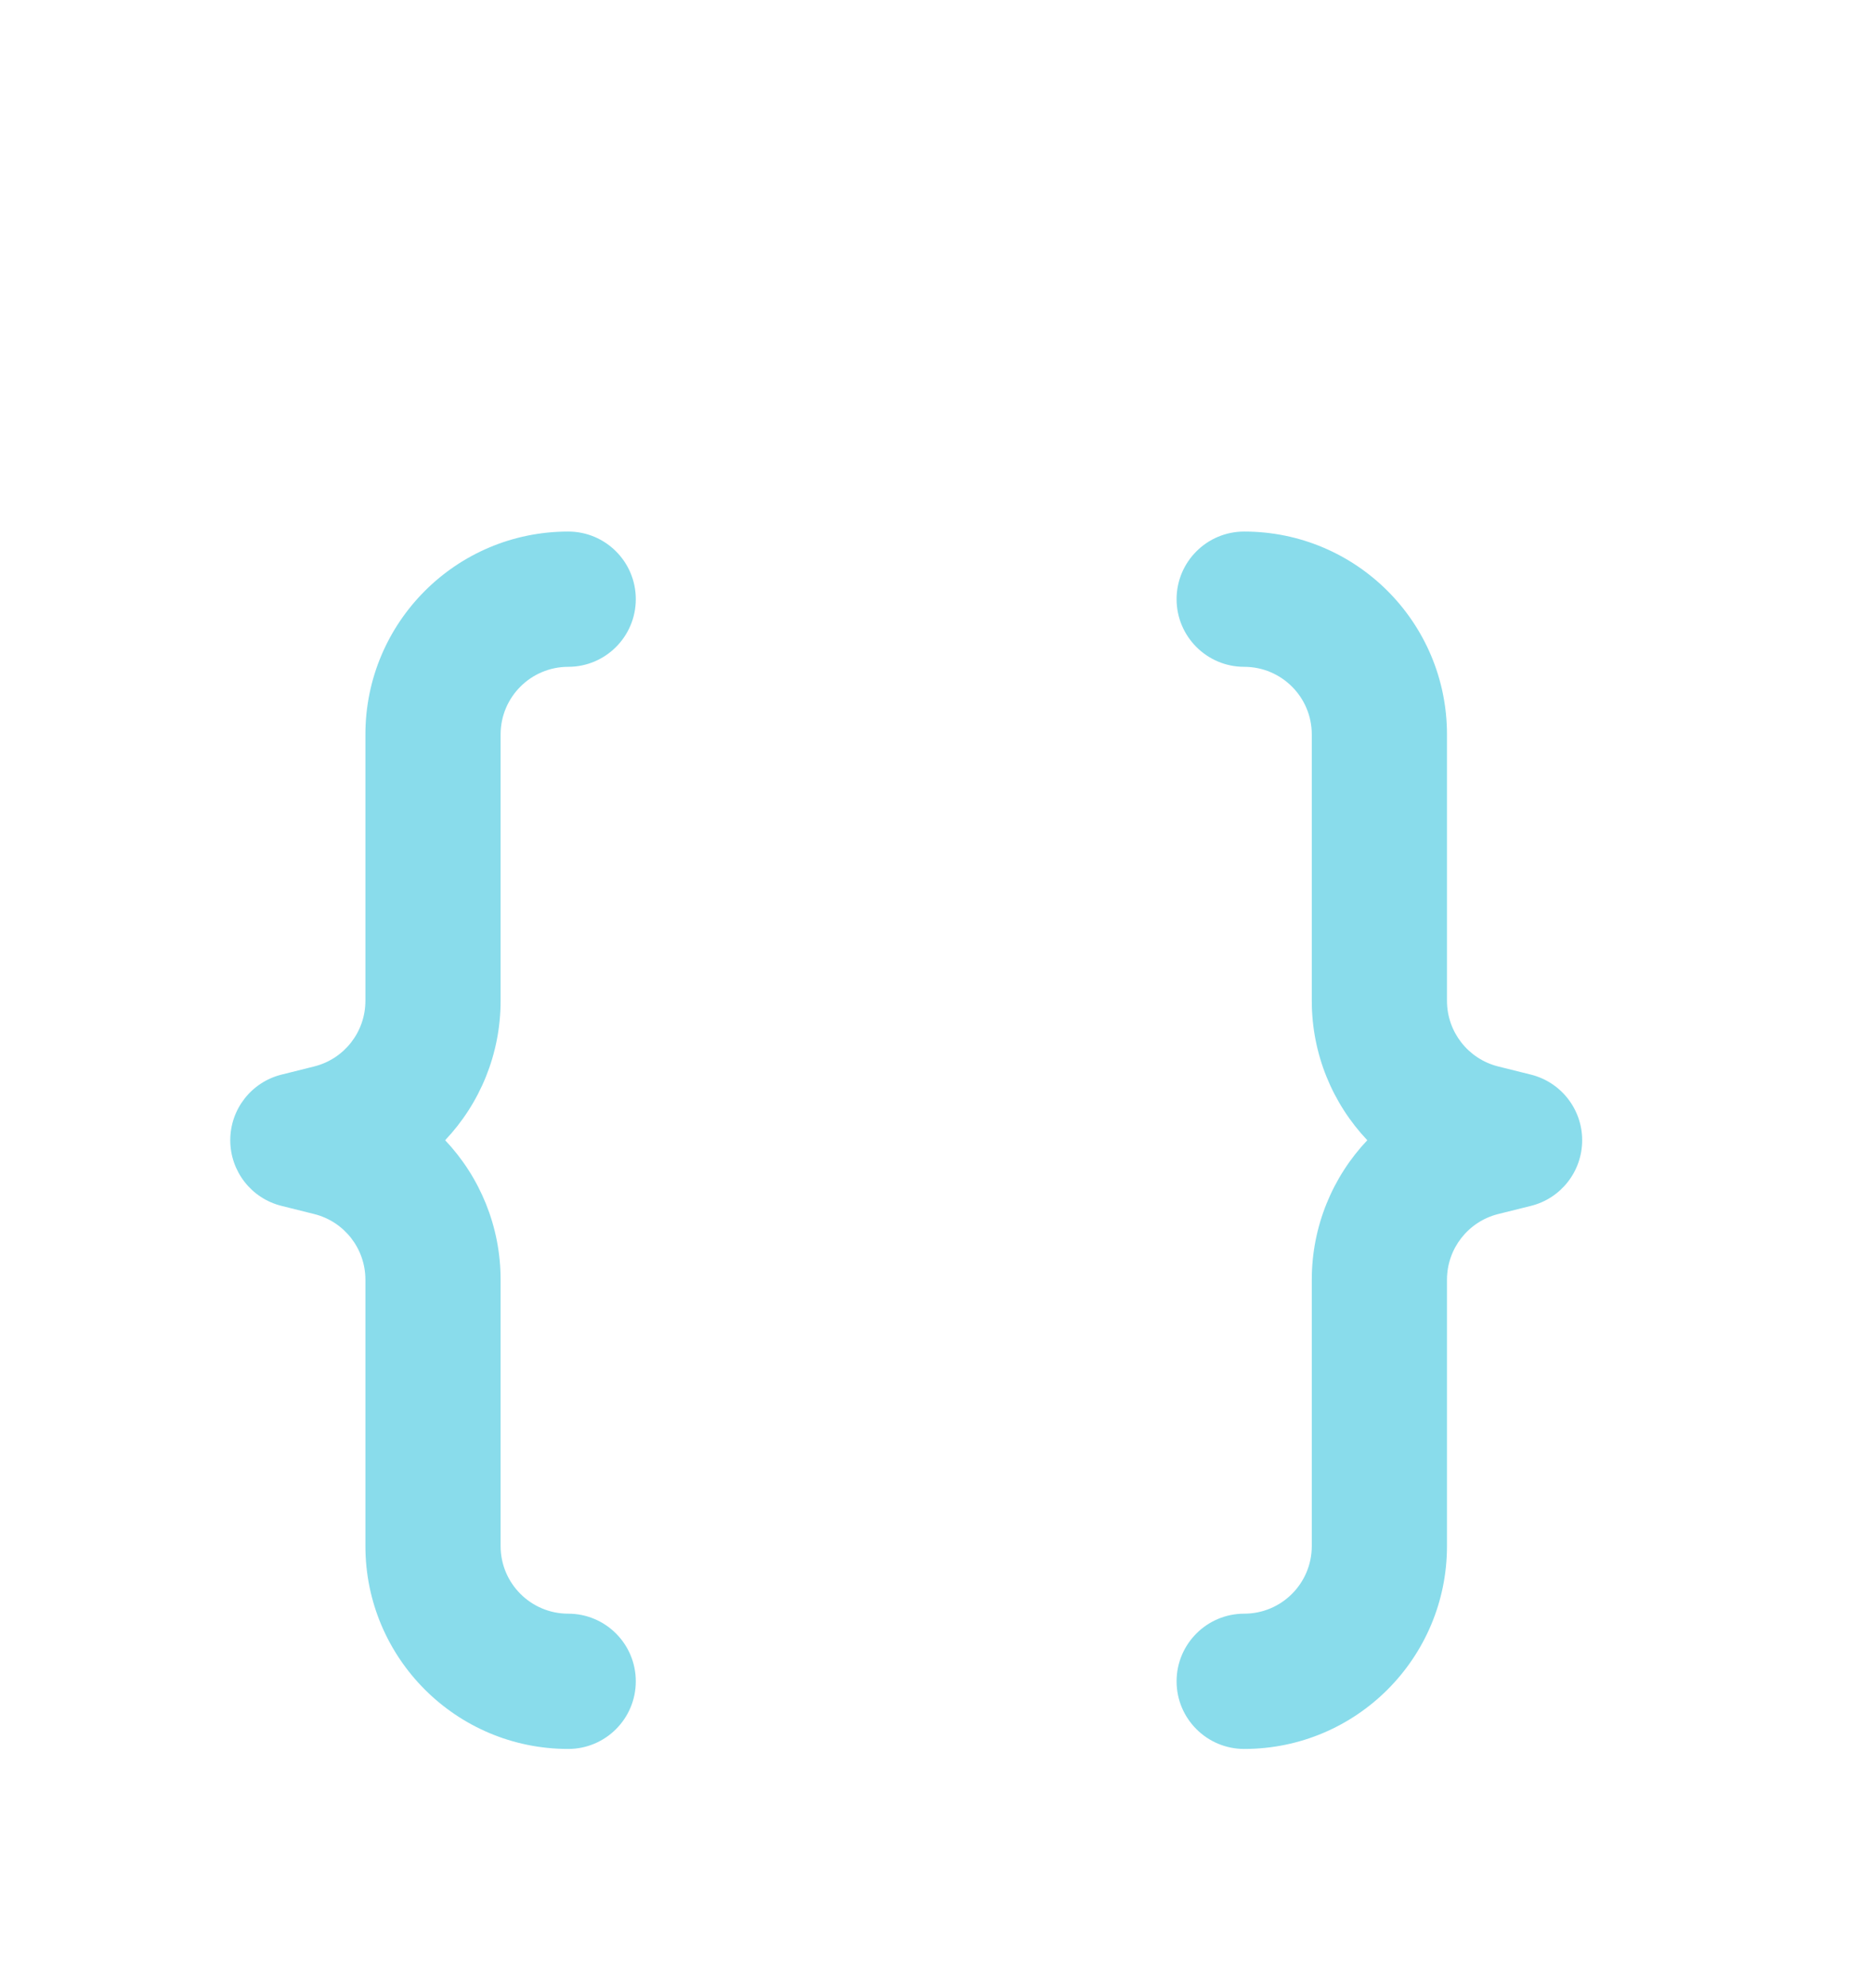 <svg width="33" height="35" viewBox="0 0 33 35" fill="none" xmlns="http://www.w3.org/2000/svg">
<g filter="url(#filter0_d_2_234)">
<path d="M6.438 8.933C6.438 6.959 8.038 5.36 10.011 5.36C10.669 5.36 11.202 5.893 11.202 6.551C11.202 7.208 10.669 7.742 10.011 7.742C9.354 7.742 8.82 8.275 8.82 8.933V13.623C8.82 14.562 8.455 15.432 7.843 16.078C8.455 16.725 8.82 17.595 8.82 18.534V23.224C8.82 23.882 9.354 24.415 10.011 24.415C10.669 24.415 11.202 24.949 11.202 25.606C11.202 26.264 10.669 26.797 10.011 26.797C8.038 26.797 6.438 25.198 6.438 23.224V18.534C6.438 17.987 6.067 17.511 5.536 17.378L4.959 17.234C4.428 17.102 4.057 16.625 4.057 16.078C4.057 15.532 4.428 15.056 4.959 14.923L5.536 14.779C6.067 14.646 6.438 14.17 6.438 13.623V8.933ZM25.494 8.933C25.494 6.959 23.895 5.36 21.921 5.36C21.264 5.36 20.73 5.893 20.73 6.551C20.73 7.208 21.264 7.742 21.921 7.742C22.579 7.742 23.112 8.275 23.112 8.933V13.623C23.112 14.562 23.478 15.432 24.09 16.078C23.478 16.725 23.112 17.595 23.112 18.534V23.224C23.112 23.882 22.579 24.415 21.921 24.415C21.264 24.415 20.73 24.949 20.73 25.606C20.73 26.264 21.264 26.797 21.921 26.797C23.895 26.797 25.494 25.198 25.494 23.224V18.534C25.494 17.987 25.866 17.511 26.396 17.378L26.974 17.234C27.504 17.102 27.876 16.625 27.876 16.078C27.876 15.532 27.504 15.056 26.974 14.923L26.396 14.779C25.866 14.646 25.494 14.17 25.494 13.623V8.933Z" fill="#89DCEB"/>
</g>
<defs>
<filter id="filter0_d_2_234" x="-3.964" y="0" width="40.157" height="40.157" filterUnits="userSpaceOnUse" color-interpolation-filters="sRGB">
<feFlood flood-opacity="0" result="BackgroundImageFix"/>
<feColorMatrix in="SourceAlpha" type="matrix" values="0 0 0 0 0 0 0 0 0 0 0 0 0 0 0 0 0 0 127 0" result="hardAlpha"/>
<feOffset dy="4"/>
<feGaussianBlur stdDeviation="2"/>
<feComposite in2="hardAlpha" operator="out"/>
<feColorMatrix type="matrix" values="0 0 0 0 0 0 0 0 0 0 0 0 0 0 0 0 0 0 0.25 0"/>
<feBlend mode="normal" in2="BackgroundImageFix" result="effect1_dropShadow_2_234"/>
<feBlend mode="normal" in="SourceGraphic" in2="effect1_dropShadow_2_234" result="shape"/>
</filter>
</defs>
</svg>
